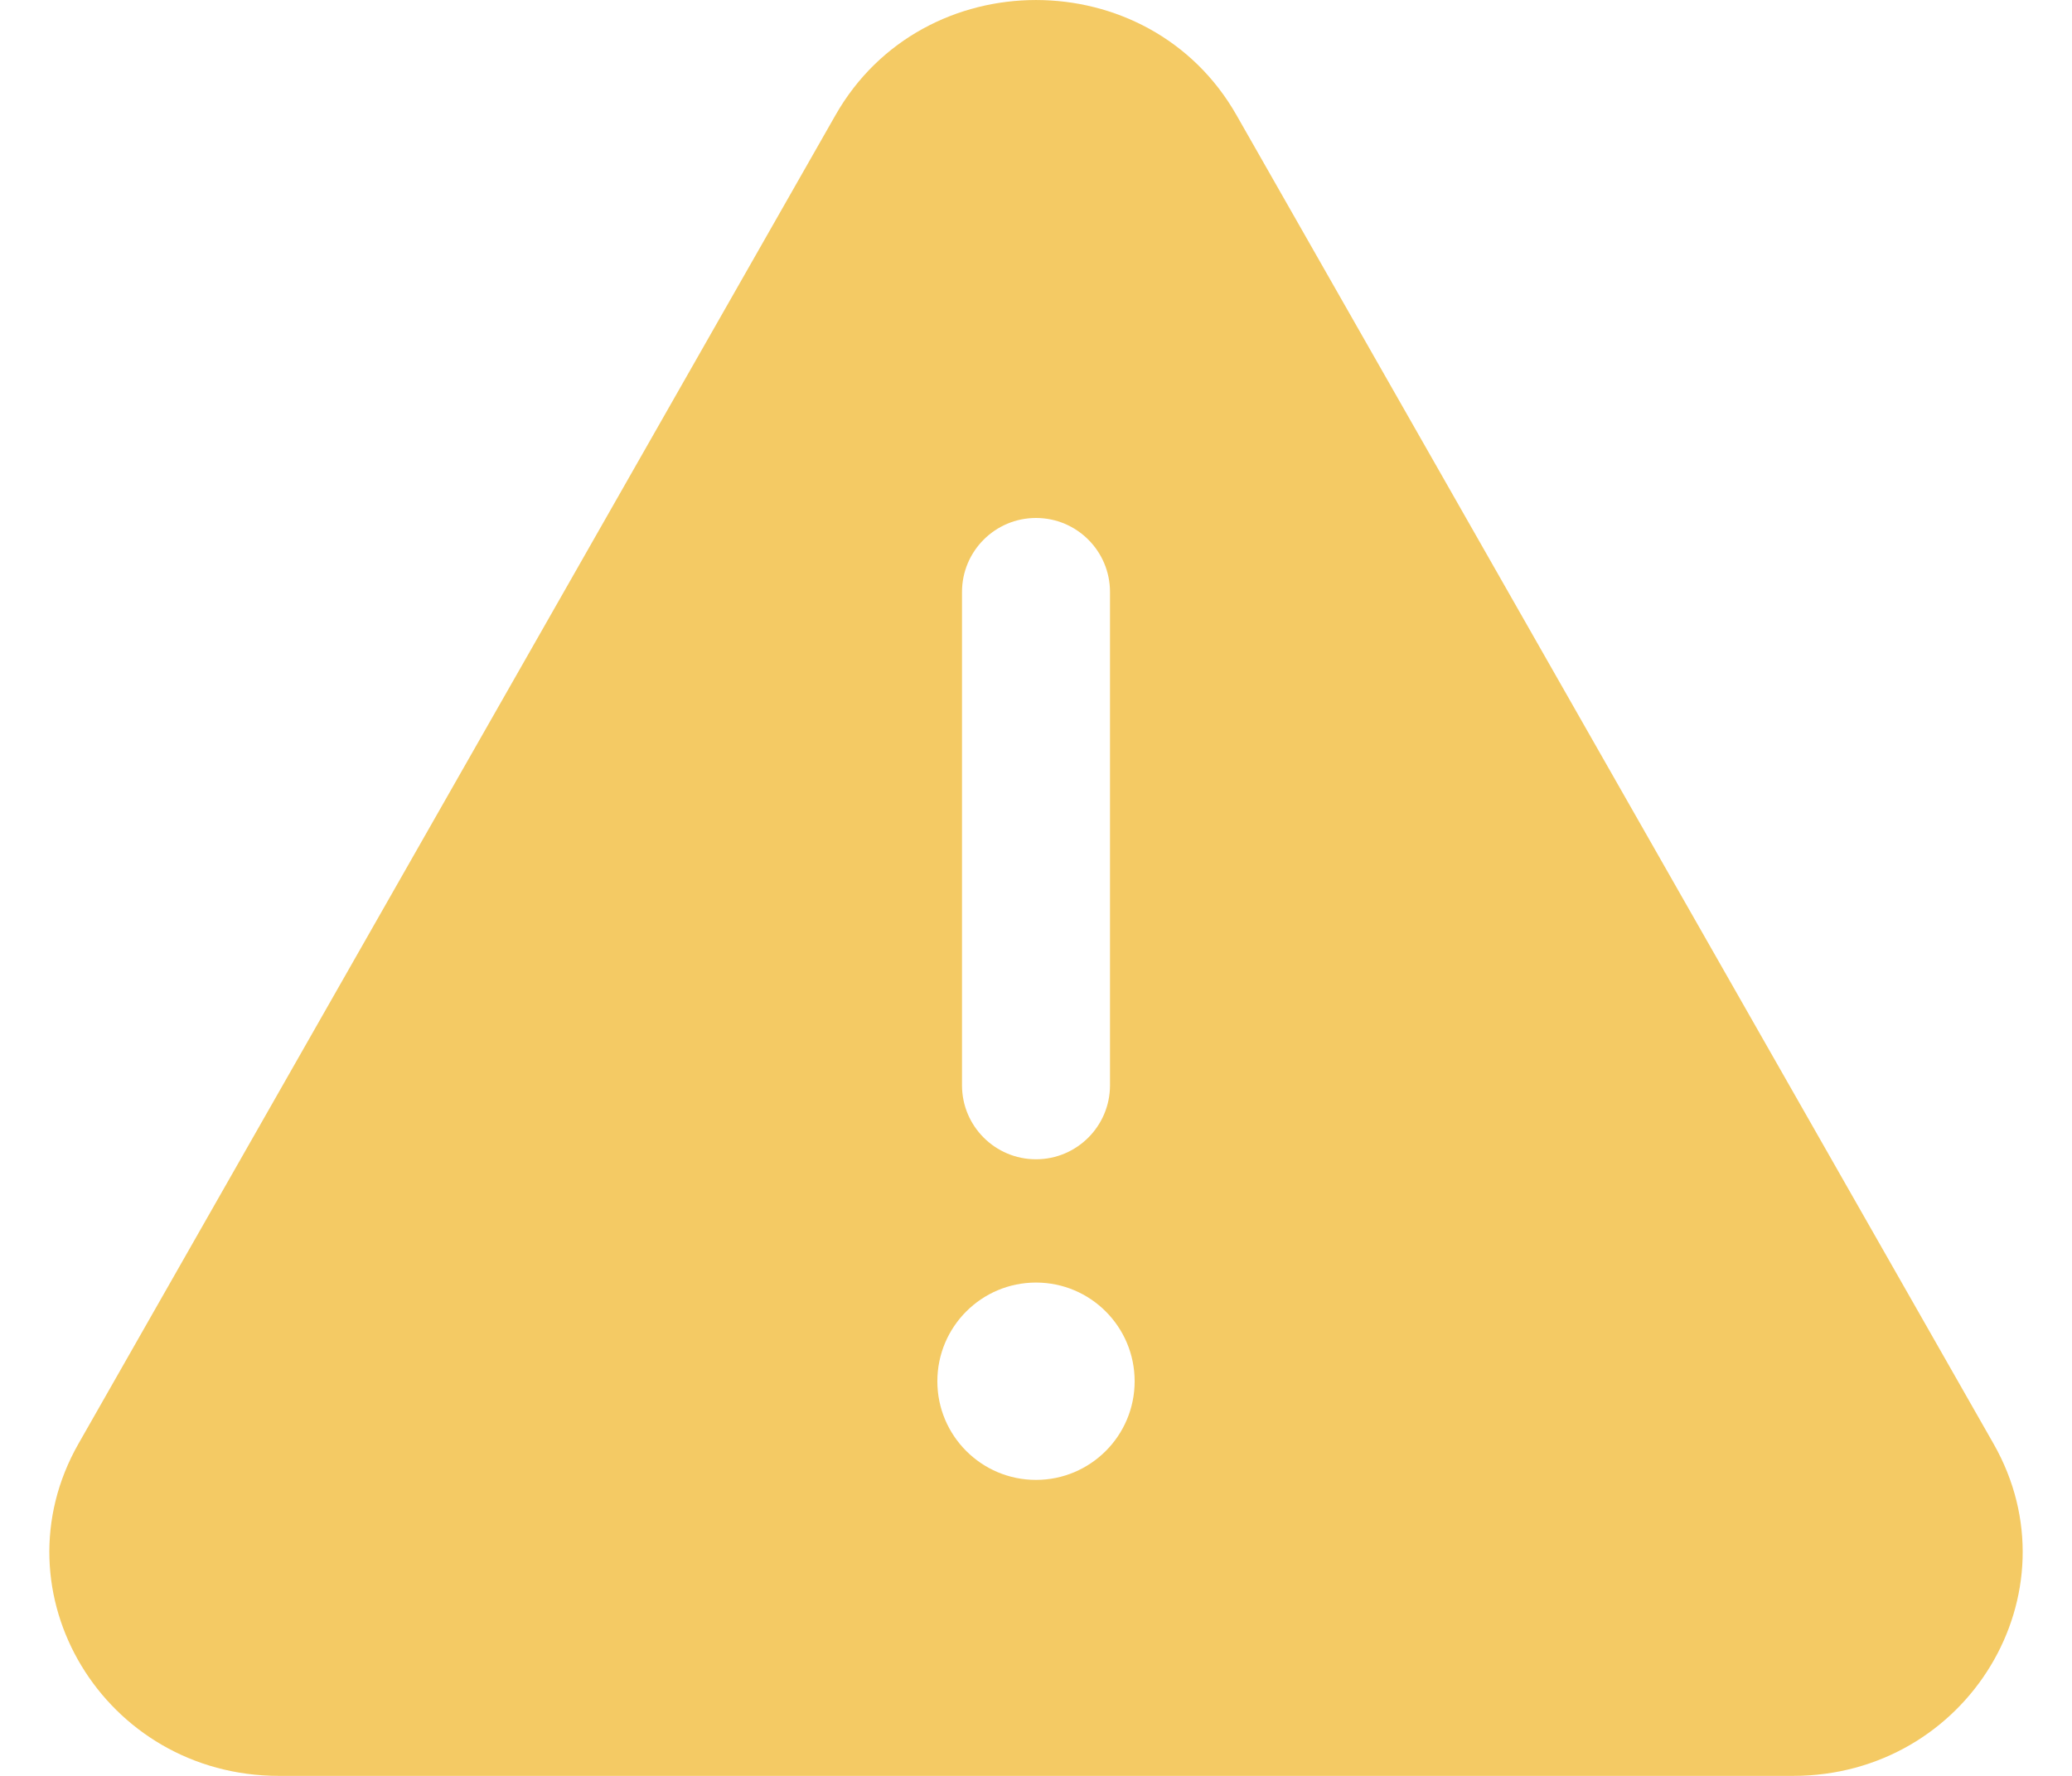 <svg width="28" height="24" viewBox="0 0 28 24" fill="none" xmlns="http://www.w3.org/2000/svg">
<path fill-rule="evenodd" clip-rule="evenodd" d="M11.291 1.555C12.472 -0.518 15.529 -0.518 16.709 1.555L26.939 19.51C28.087 21.524 26.593 24 24.23 24H3.771C1.407 24 -0.086 21.524 1.061 19.51L11.291 1.555ZM15.333 18.667C15.333 19.403 14.736 20 14 20C13.264 20 12.667 19.403 12.667 18.667C12.667 17.93 13.264 17.333 14 17.333C14.736 17.333 15.333 17.93 15.333 18.667ZM15 8C15 7.448 14.552 7 14 7C13.448 7 13 7.448 13 8V14.667C13 15.219 13.448 15.667 14 15.667C14.552 15.667 15 15.219 15 14.667V8Z" fill="#F4CA64"/>
</svg>
